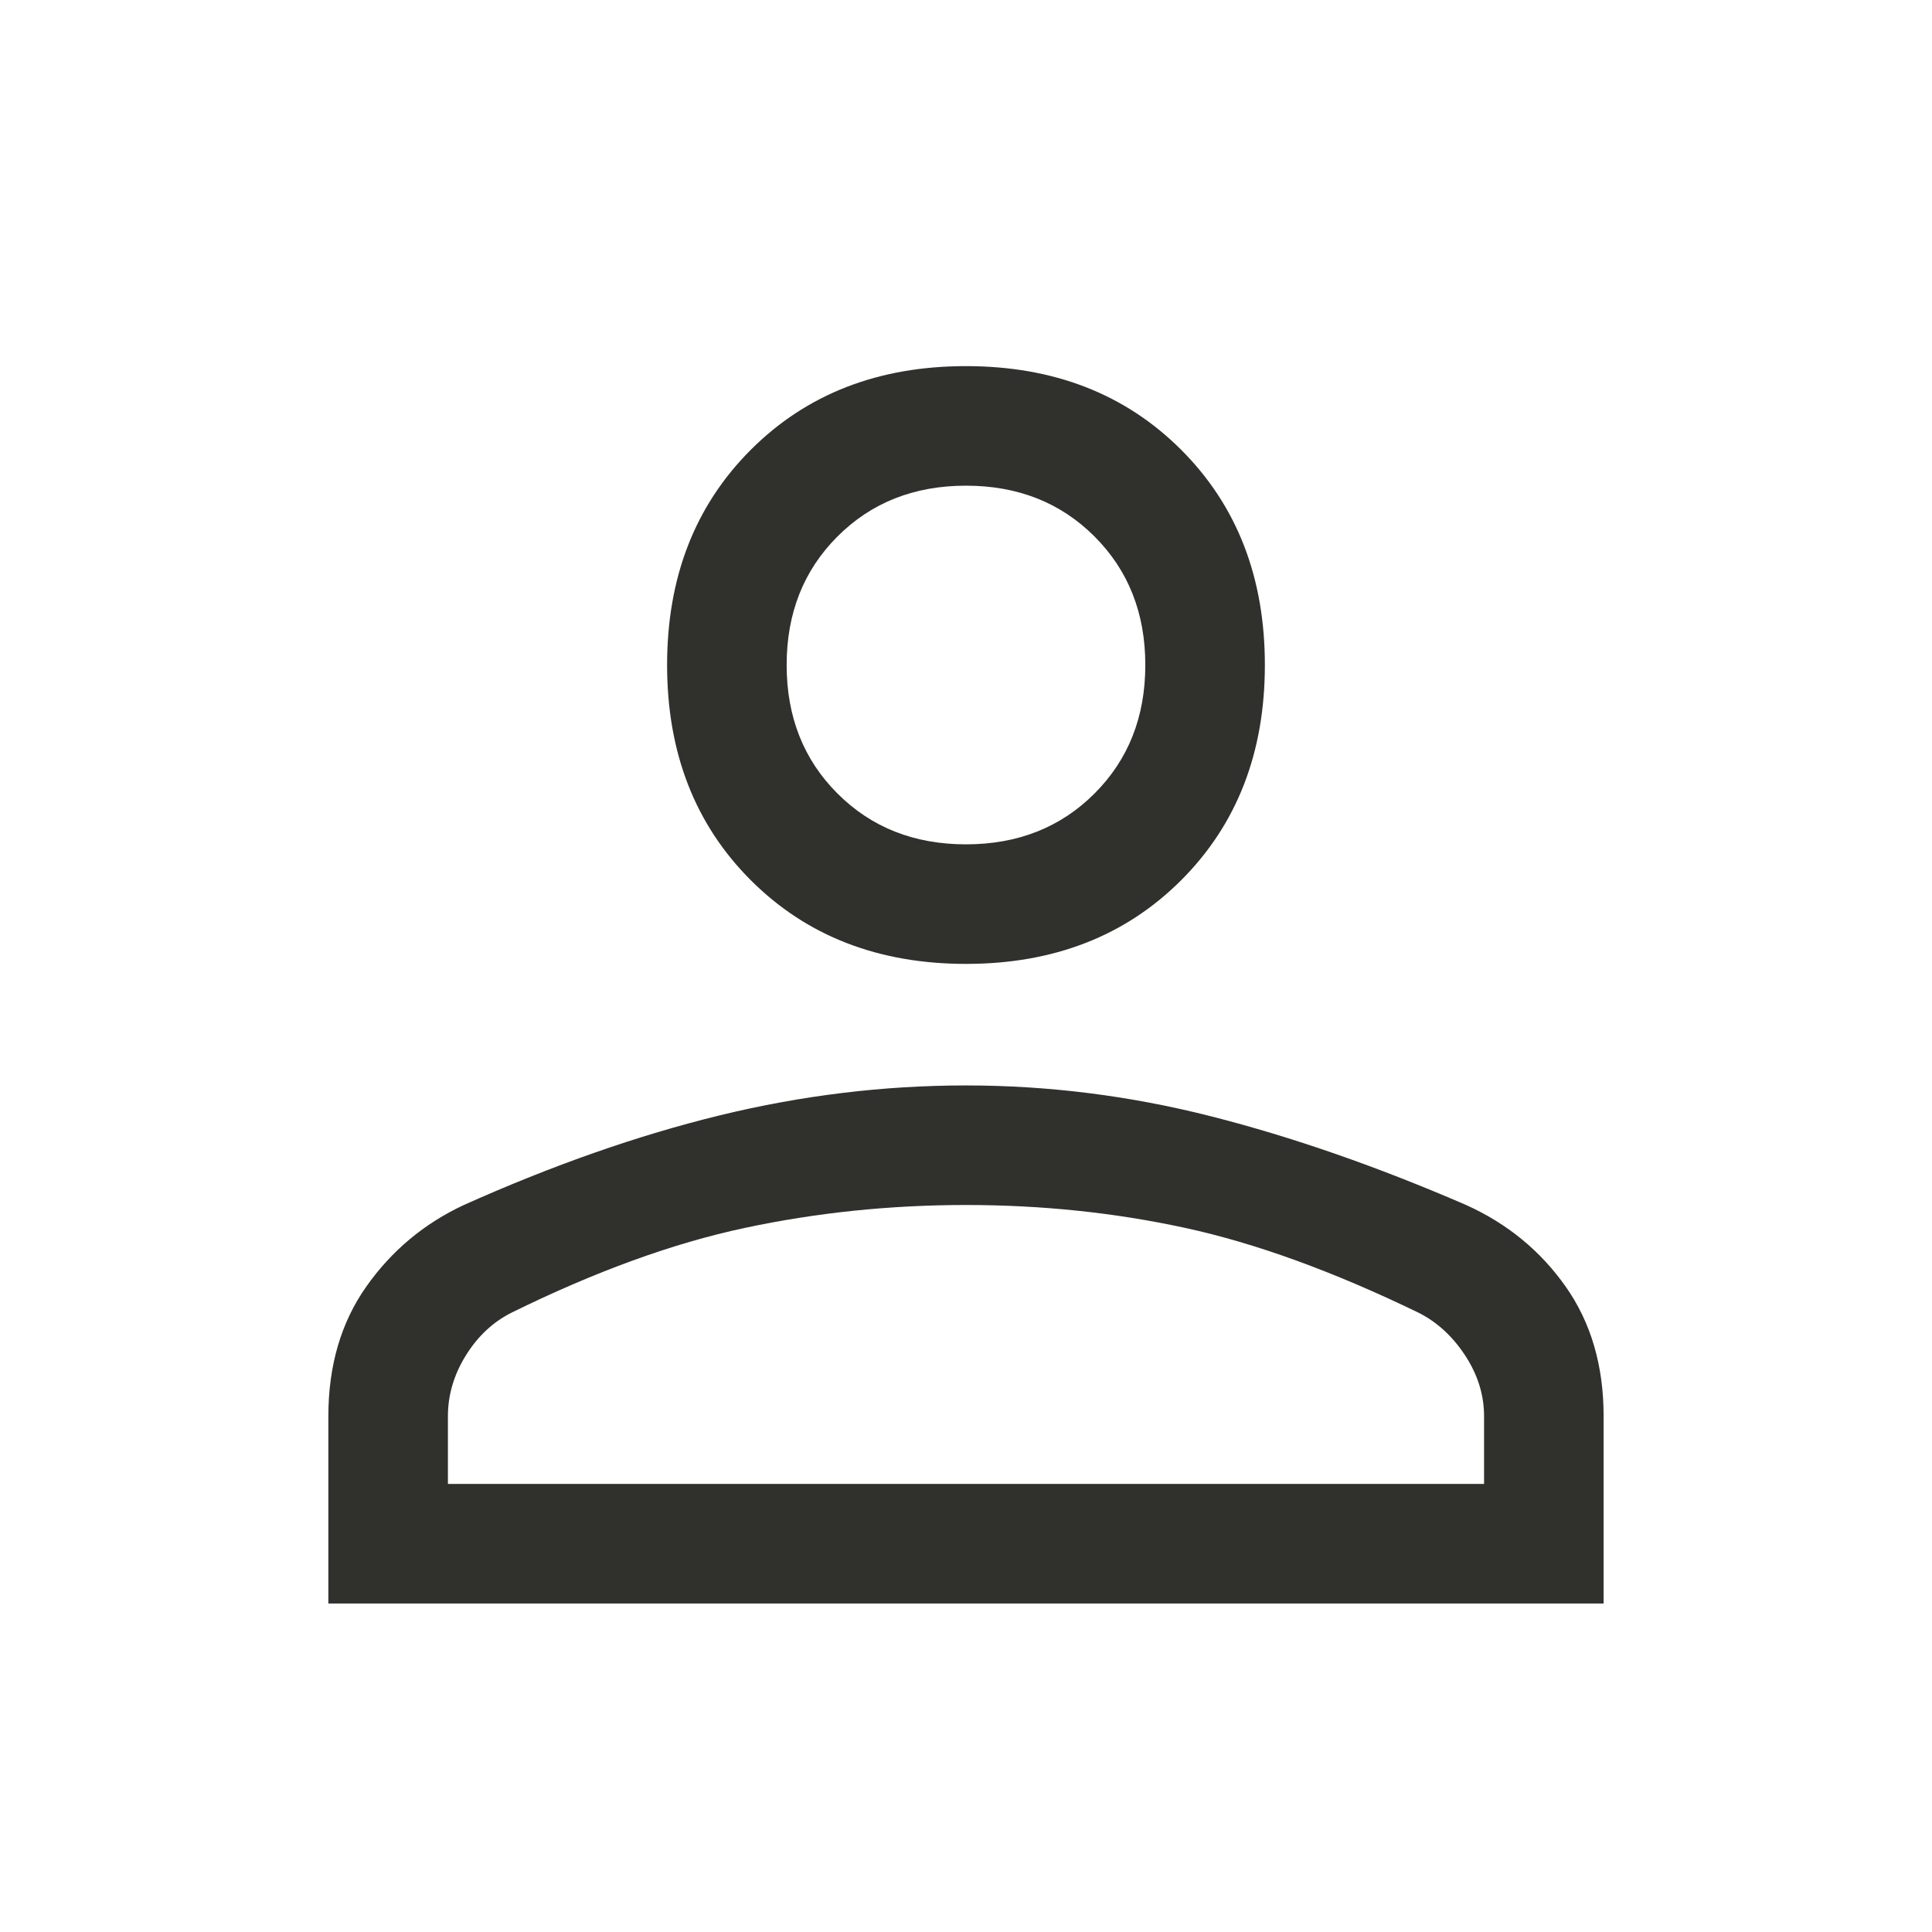 <svg width="101" height="101" viewBox="0 0 101 101" fill="none" xmlns="http://www.w3.org/2000/svg">
<path d="M50.499 50.39C45.916 50.39 42.166 48.931 39.249 46.015C36.333 43.098 34.874 39.348 34.874 34.765C34.874 30.181 36.333 26.431 39.249 23.515C42.166 20.598 45.916 19.14 50.499 19.14C55.083 19.14 58.833 20.598 61.749 23.515C64.666 26.431 66.124 30.181 66.124 34.765C66.124 39.348 64.666 43.098 61.749 46.015C58.833 48.931 55.083 50.39 50.499 50.39V50.39ZM17.166 83.827V74.035C17.166 71.397 17.826 69.14 19.145 67.265C20.465 65.39 22.166 63.966 24.249 62.994C28.902 60.91 33.364 59.348 37.635 58.306C41.906 57.265 46.194 56.744 50.499 56.744C54.805 56.744 59.076 57.282 63.312 58.358C67.548 59.435 71.992 60.98 76.645 62.994C78.798 63.966 80.534 65.39 81.853 67.265C83.173 69.14 83.833 71.397 83.833 74.035V83.827H17.166ZM23.416 77.577H77.583V74.035C77.583 72.924 77.253 71.865 76.593 70.858C75.933 69.852 75.117 69.105 74.145 68.619C69.701 66.466 65.638 64.99 61.958 64.192C58.277 63.393 54.458 62.994 50.499 62.994C46.541 62.994 42.687 63.393 38.937 64.192C35.187 64.99 31.124 66.466 26.749 68.619C25.777 69.105 24.979 69.852 24.354 70.858C23.729 71.865 23.416 72.924 23.416 74.035V77.577ZM50.499 44.14C53.208 44.14 55.447 43.254 57.218 41.483C58.989 39.713 59.874 37.473 59.874 34.765C59.874 32.056 58.989 29.817 57.218 28.046C55.447 26.275 53.208 25.39 50.499 25.39C47.791 25.39 45.551 26.275 43.781 28.046C42.01 29.817 41.124 32.056 41.124 34.765C41.124 37.473 42.01 39.713 43.781 41.483C45.551 43.254 47.791 44.14 50.499 44.14Z" fill="#30302D"/>
</svg>
